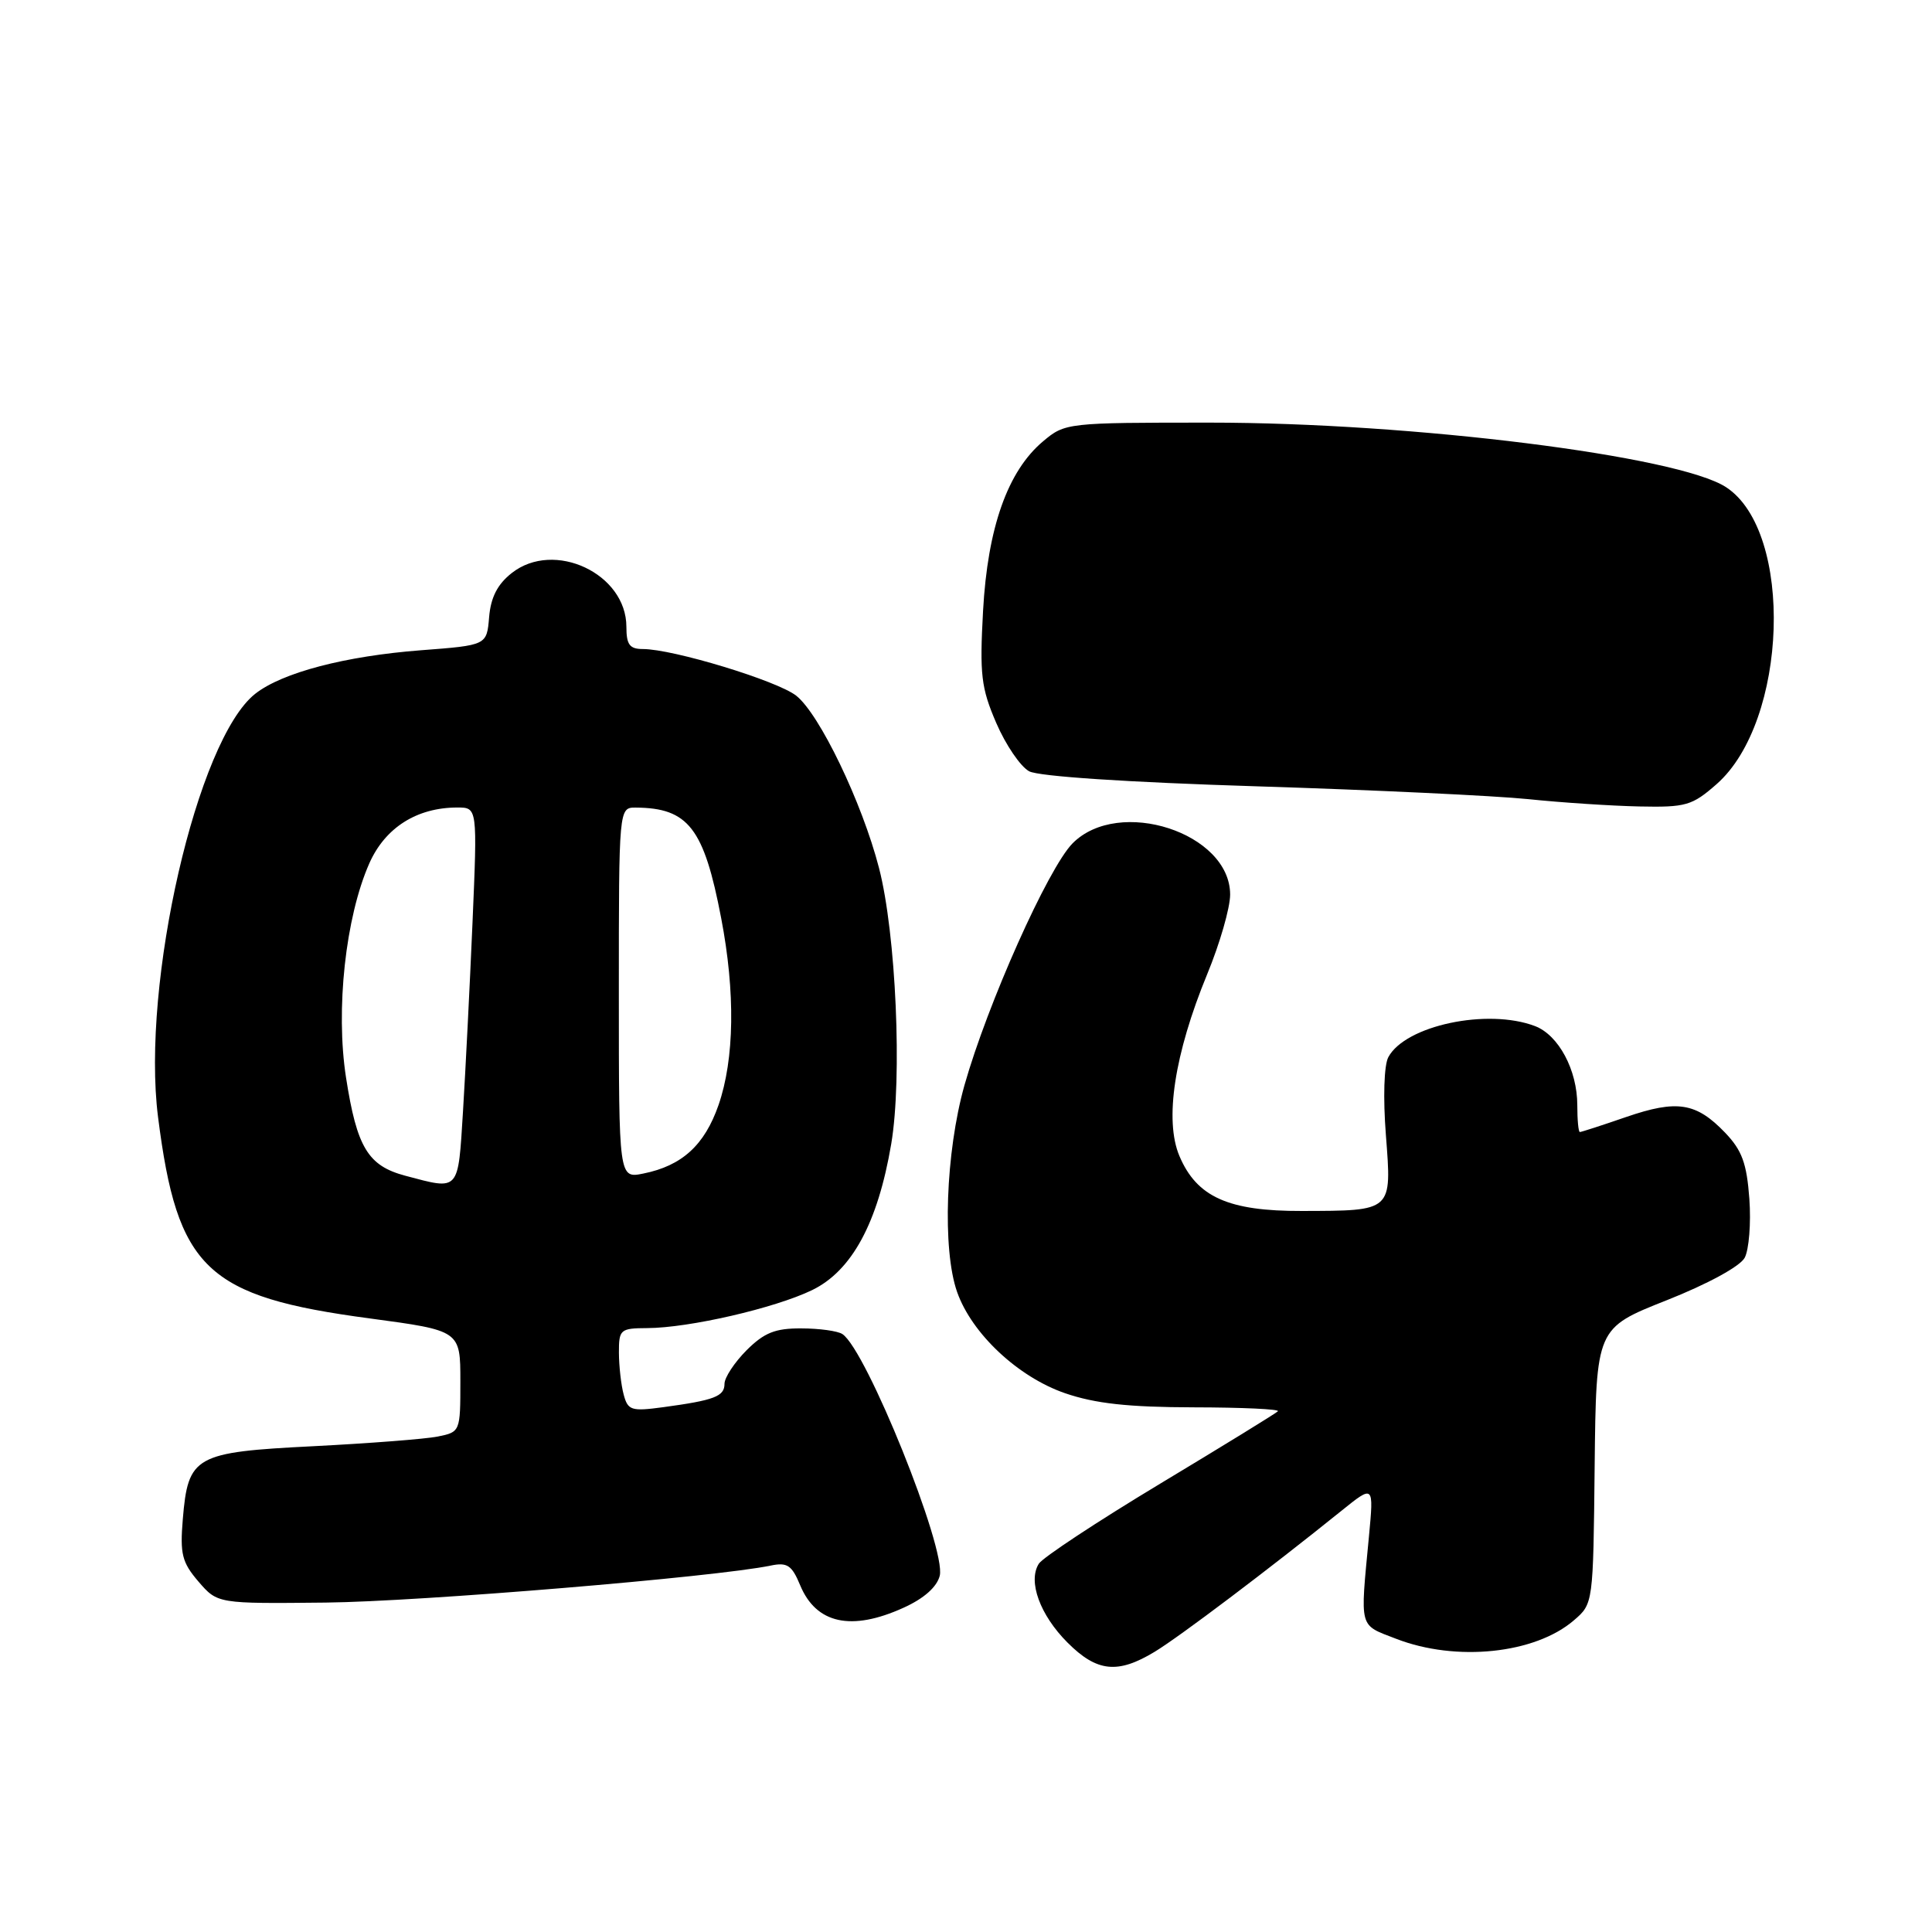 <?xml version="1.0" encoding="UTF-8" standalone="no"?>
<!DOCTYPE svg PUBLIC "-//W3C//DTD SVG 1.1//EN" "http://www.w3.org/Graphics/SVG/1.1/DTD/svg11.dtd" >
<svg xmlns="http://www.w3.org/2000/svg" xmlns:xlink="http://www.w3.org/1999/xlink" version="1.1" viewBox="0 0 256 256">
 <g >
 <path fill="currentColor"
d=" M 153.00 218.87 C 156.29 216.88 168.19 207.89 177.77 200.17 C 182.04 196.73 182.04 196.73 181.39 203.61 C 180.22 215.98 180.01 215.22 185.00 217.15 C 192.95 220.23 203.40 219.14 208.55 214.70 C 211.11 212.50 211.11 212.48 211.30 194.25 C 211.50 175.99 211.50 175.99 220.82 172.30 C 226.28 170.14 230.57 167.80 231.18 166.66 C 231.75 165.59 232.03 162.08 231.80 158.86 C 231.45 154.14 230.83 152.43 228.58 150.08 C 224.75 146.09 222.22 145.69 215.47 148.01 C 212.29 149.11 209.53 150.00 209.34 150.00 C 209.15 150.00 209.00 148.40 209.00 146.45 C 209.00 141.78 206.52 137.15 203.39 135.96 C 197.10 133.57 186.21 135.88 183.96 140.08 C 183.39 141.15 183.25 145.44 183.64 150.43 C 184.42 160.57 184.57 160.43 172.50 160.46 C 162.76 160.49 158.58 158.61 156.28 153.18 C 154.27 148.43 155.61 139.66 159.95 129.11 C 161.63 125.05 163.00 120.29 163.00 118.54 C 163.00 110.35 148.25 105.56 142.12 111.75 C 138.88 115.03 130.83 133.05 127.79 143.82 C 125.30 152.68 124.84 165.56 126.82 171.19 C 128.76 176.71 134.89 182.46 141.13 184.61 C 145.13 185.98 149.48 186.46 158.16 186.48 C 164.58 186.49 169.60 186.72 169.33 187.00 C 169.06 187.28 162.03 191.60 153.72 196.60 C 145.40 201.61 138.17 206.38 137.65 207.20 C 136.17 209.53 137.80 214.00 141.46 217.66 C 145.35 221.55 148.10 221.84 153.00 218.87 Z  M 119.71 213.04 C 122.42 211.82 124.14 210.29 124.52 208.80 C 125.41 205.24 114.78 178.84 111.62 176.77 C 111.00 176.36 108.55 176.02 106.17 176.02 C 102.71 176.00 101.26 176.59 98.92 178.92 C 97.32 180.53 96.00 182.53 96.00 183.36 C 96.00 185.03 94.67 185.54 87.88 186.46 C 83.65 187.03 83.20 186.89 82.64 184.79 C 82.30 183.53 82.02 181.04 82.01 179.25 C 82.00 176.16 82.19 176.00 85.75 175.98 C 91.30 175.96 102.66 173.34 107.60 170.95 C 112.87 168.40 116.32 162.04 118.09 151.59 C 119.57 142.85 118.73 123.71 116.47 115.00 C 114.23 106.34 108.59 94.61 105.50 92.18 C 102.98 90.20 89.18 86.00 85.18 86.00 C 83.43 86.00 83.00 85.42 83.00 83.06 C 83.00 76.00 73.42 71.51 67.81 75.93 C 65.91 77.42 65.03 79.16 64.81 81.78 C 64.50 85.50 64.50 85.50 55.81 86.16 C 45.75 86.93 37.39 89.12 33.82 91.93 C 26.13 97.98 18.70 130.33 20.94 148.00 C 23.50 168.17 27.32 171.81 49.01 174.70 C 61.00 176.31 61.00 176.31 61.00 183.03 C 61.00 189.70 60.98 189.75 58.00 190.35 C 56.35 190.68 48.94 191.25 41.52 191.63 C 25.79 192.42 24.92 192.90 24.22 201.33 C 23.84 205.92 24.12 207.03 26.30 209.57 C 28.83 212.50 28.83 212.50 43.16 212.35 C 55.69 212.22 94.78 208.97 102.11 207.45 C 104.31 206.99 104.92 207.39 106.02 210.04 C 108.14 215.16 112.80 216.18 119.71 213.04 Z  M 227.45 103.91 C 236.92 95.60 237.73 70.46 228.72 64.56 C 222.40 60.41 187.15 56.00 160.33 56.00 C 141.38 56.00 141.12 56.03 138.21 58.48 C 133.52 62.42 130.87 69.91 130.26 80.94 C 129.80 89.39 130.00 91.14 132.01 95.80 C 133.26 98.70 135.22 101.58 136.37 102.20 C 137.64 102.88 149.44 103.66 166.48 104.19 C 181.89 104.67 198.10 105.44 202.50 105.89 C 206.90 106.35 213.52 106.78 217.22 106.86 C 223.39 106.99 224.21 106.75 227.45 103.91 Z  M 53.70 155.79 C 48.76 154.47 47.29 152.05 45.85 142.78 C 44.45 133.77 45.78 121.54 48.94 114.39 C 51.04 109.66 55.24 107.00 60.60 107.00 C 63.26 107.00 63.26 107.00 62.61 122.25 C 62.25 130.64 61.68 141.89 61.35 147.25 C 60.68 157.99 60.94 157.71 53.70 155.79 Z  M 82.00 131.58 C 82.00 107.00 82.00 107.00 84.25 107.01 C 91.21 107.06 93.28 109.73 95.56 121.66 C 97.45 131.50 97.32 140.33 95.21 146.42 C 93.36 151.74 90.37 154.47 85.25 155.50 C 82.00 156.16 82.00 156.16 82.00 131.58 Z "/>
</g>
</svg>